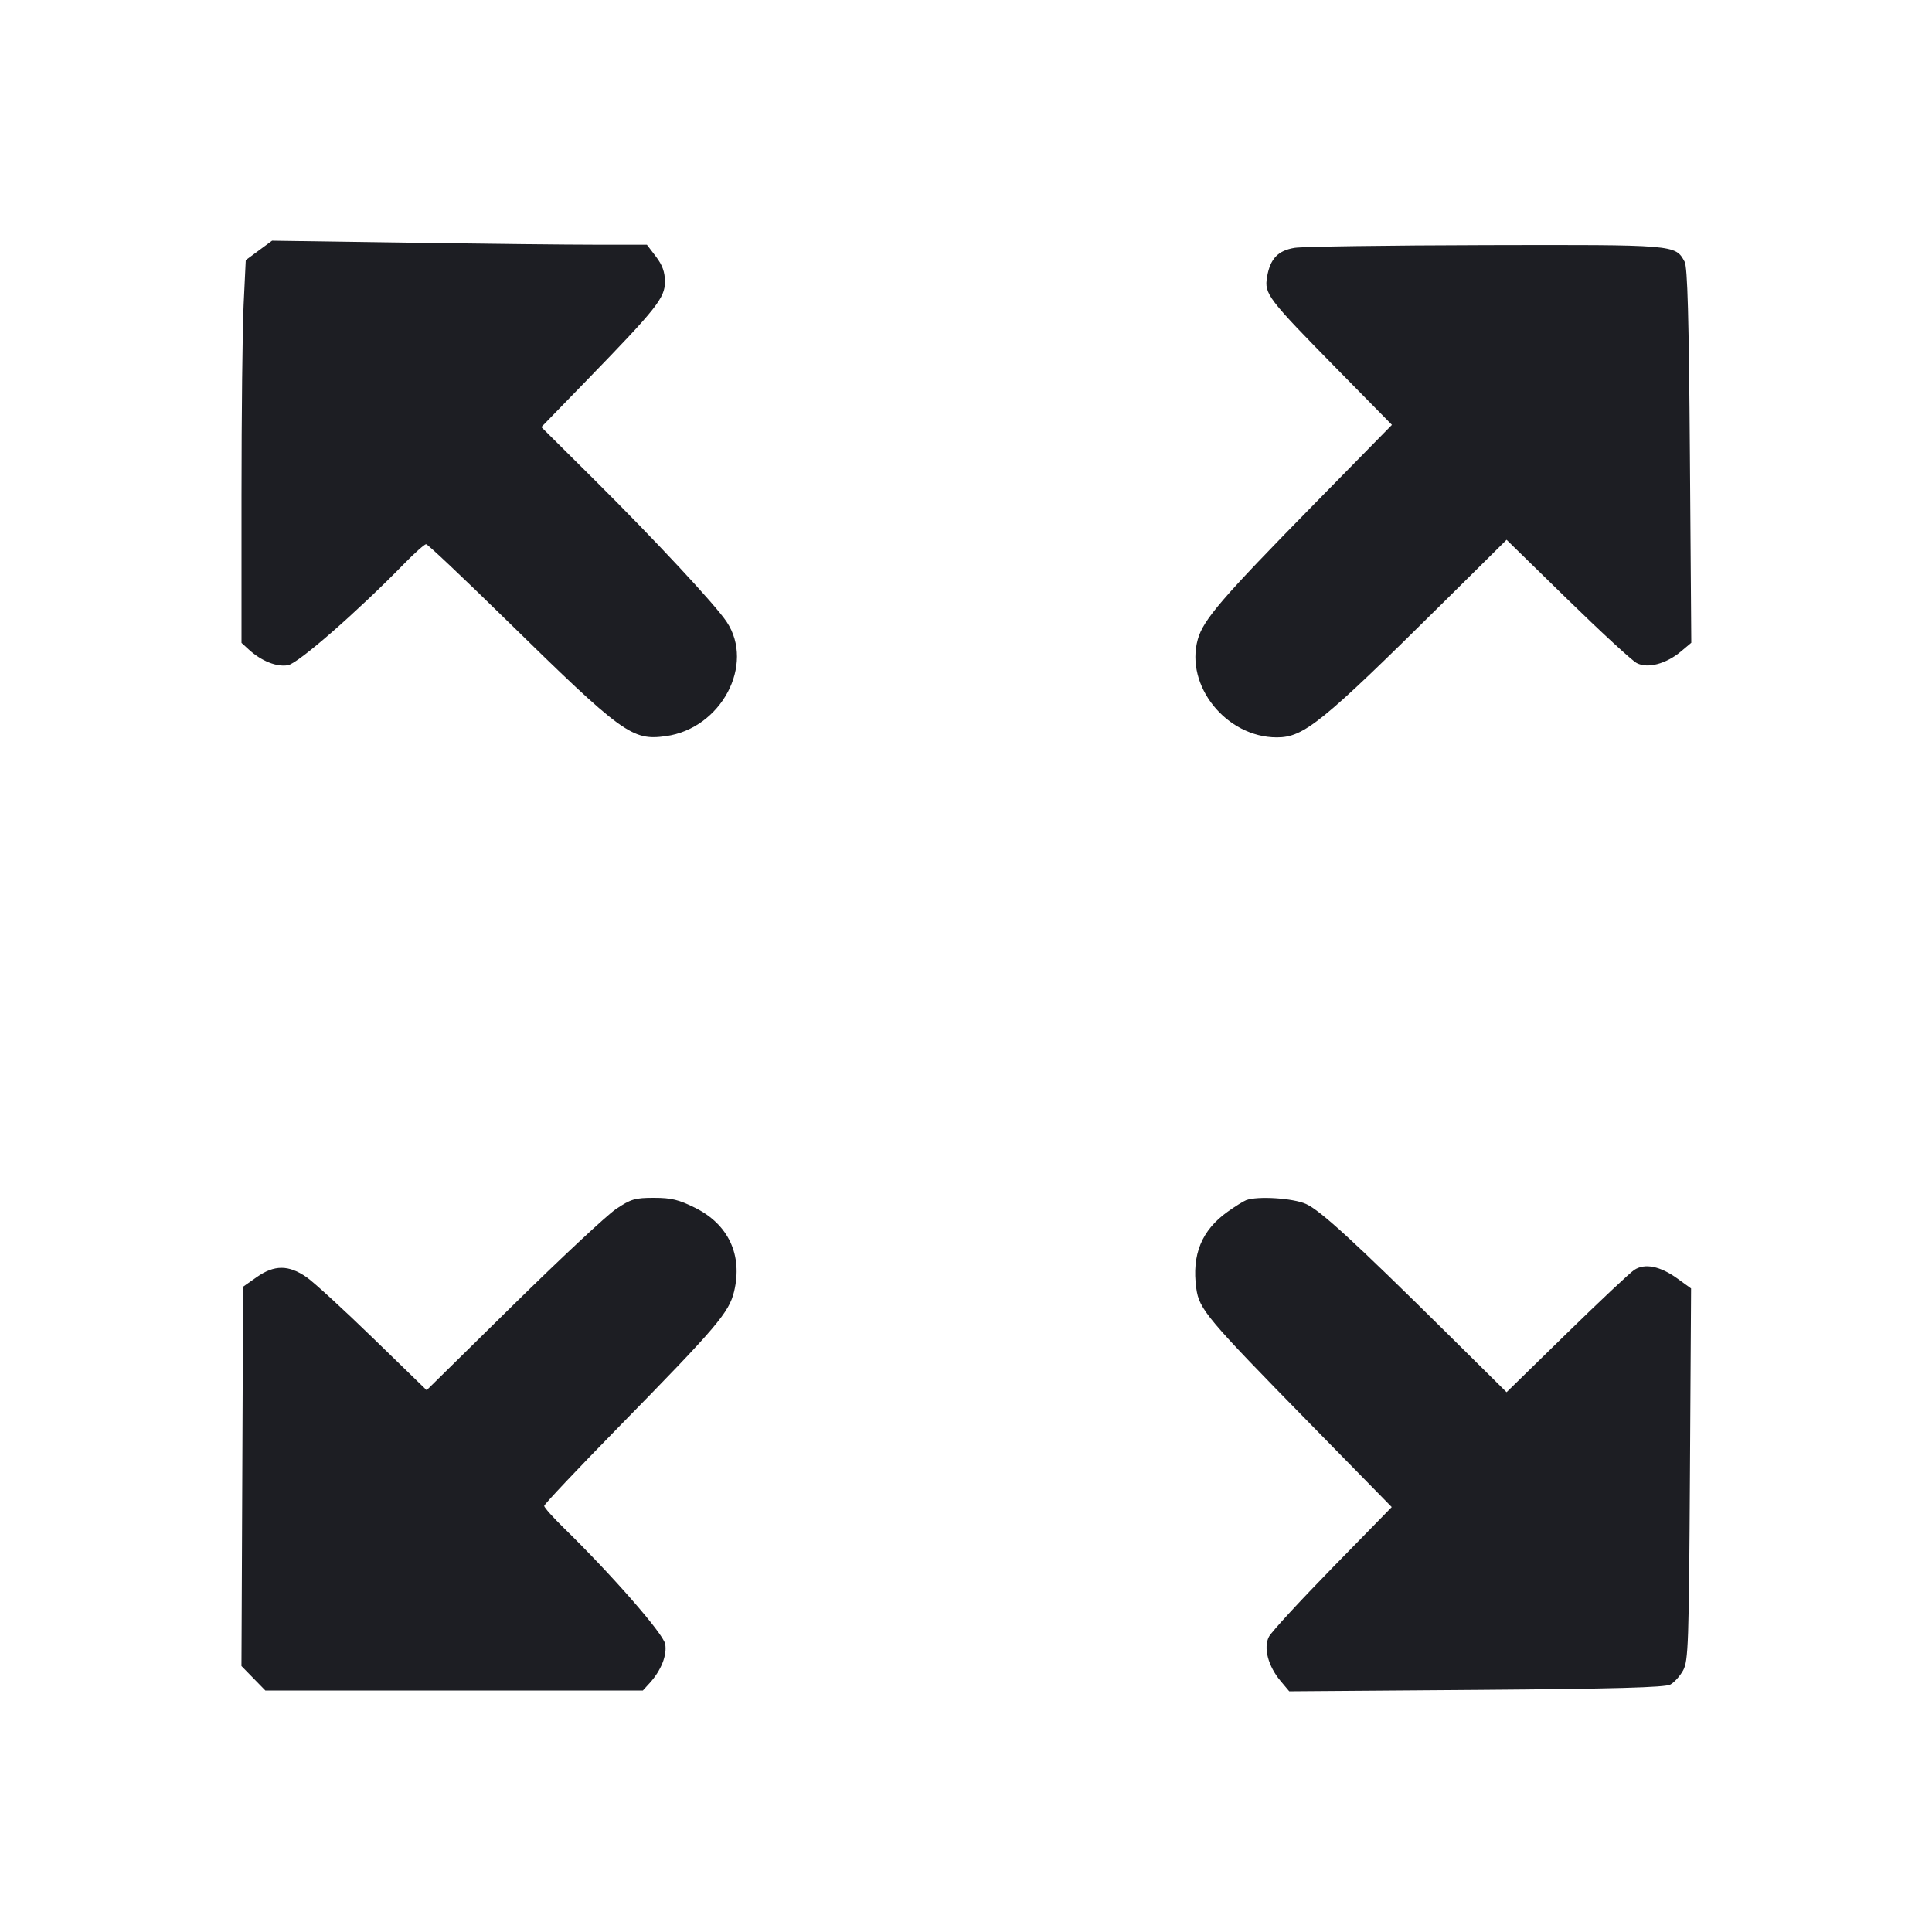 <svg viewBox="0 0 2400 2400" fill="none" xmlns="http://www.w3.org/2000/svg"><path d="M321.641 311.062 L 305.282 323.121 302.641 378.193 C 301.189 408.483,300.000 515.467,300.000 615.935 L 300.000 798.605 309.000 806.835 C 324.784 821.267,343.951 828.899,357.860 826.290 C 370.617 823.897,443.780 759.971,501.875 700.458 C 515.006 687.006,527.358 676.000,529.323 676.000 C 531.289 676.000,575.445 717.700,627.448 768.668 C 773.409 911.720,785.056 920.232,826.971 914.487 C 895.884 905.042,938.170 825.622,902.641 772.369 C 888.418 751.050,813.669 670.790,738.640 596.276 L 672.461 530.551 729.231 472.101 C 815.779 382.990,826.000 370.102,826.000 350.087 C 826.000 337.947,822.936 329.360,814.796 318.689 L 803.593 304.000 740.796 303.995 C 706.258 303.992,601.500 302.868,508.000 301.496 L 338.000 299.003 321.641 311.062 M1608.360 307.855 C 1587.476 311.233,1577.813 321.431,1573.976 344.143 C 1570.433 365.113,1574.710 370.727,1661.389 458.891 L 1729.120 527.782 1631.837 626.891 C 1517.961 742.904,1494.749 769.894,1487.943 794.205 C 1471.788 851.903,1523.499 916.000,1586.201 916.000 C 1619.678 916.000,1642.040 897.874,1792.764 748.569 L 1871.528 670.547 1946.963 744.273 C 1988.452 784.823,2027.235 820.542,2033.148 823.649 C 2046.765 830.804,2069.732 824.758,2088.305 809.129 L 2100.971 798.471 2099.261 566.236 C 2097.989 393.451,2096.298 331.707,2092.657 325.041 C 2081.105 303.896,2081.874 303.960,1845.199 304.501 C 1724.639 304.776,1618.062 306.285,1608.360 307.855 M765.172 1501.955 C 753.775 1509.630,696.199 1563.397,637.225 1621.438 L 530.000 1726.967 463.565 1662.419 C 427.025 1626.917,389.776 1592.775,380.788 1586.546 C 358.561 1571.143,340.815 1571.101,319.048 1586.398 L 302.000 1598.379 300.968 1833.988 L 299.935 2069.597 314.779 2084.798 L 329.624 2100.000 564.115 2100.000 L 798.605 2100.000 806.835 2091.000 C 821.267 2075.216,828.899 2056.049,826.290 2042.140 C 823.897 2029.383,759.971 1956.220,700.458 1898.125 C 687.006 1884.994,676.000 1872.642,676.000 1870.677 C 676.000 1868.711,717.700 1824.555,768.668 1772.552 C 890.422 1648.322,905.659 1630.431,911.914 1604.359 C 922.729 1559.276,905.054 1521.146,863.780 1500.521 C 843.298 1490.287,833.898 1488.000,812.308 1488.000 C 788.763 1488.000,783.642 1489.516,765.172 1501.955 M1548.000 1490.899 C 1544.700 1492.146,1534.416 1498.562,1525.148 1505.155 C 1492.753 1528.201,1480.297 1558.535,1486.051 1600.369 C 1489.640 1626.466,1498.814 1637.378,1627.872 1769.058 L 1728.877 1872.117 1655.439 1947.257 C 1615.047 1988.585,1579.458 2027.235,1576.351 2033.148 C 1569.194 2046.769,1575.243 2069.733,1590.884 2088.321 L 1601.555 2101.003 1833.778 2099.249 C 2005.703 2097.951,2068.326 2096.232,2074.959 2092.629 C 2079.886 2089.953,2087.064 2081.966,2090.911 2074.881 C 2097.290 2063.132,2098.028 2041.729,2099.308 1831.283 L 2100.713 1600.566 2083.884 1588.376 C 2062.384 1572.801,2043.271 1568.937,2030.176 1577.517 C 2024.792 1581.045,1986.892 1616.671,1945.954 1656.687 L 1871.521 1729.442 1796.760 1655.479 C 1682.183 1542.124,1640.366 1503.782,1622.428 1495.636 C 1606.431 1488.371,1562.146 1485.553,1548.000 1490.899 " fill="#1D1E23" stroke="none" fill-rule="evenodd"/></svg>